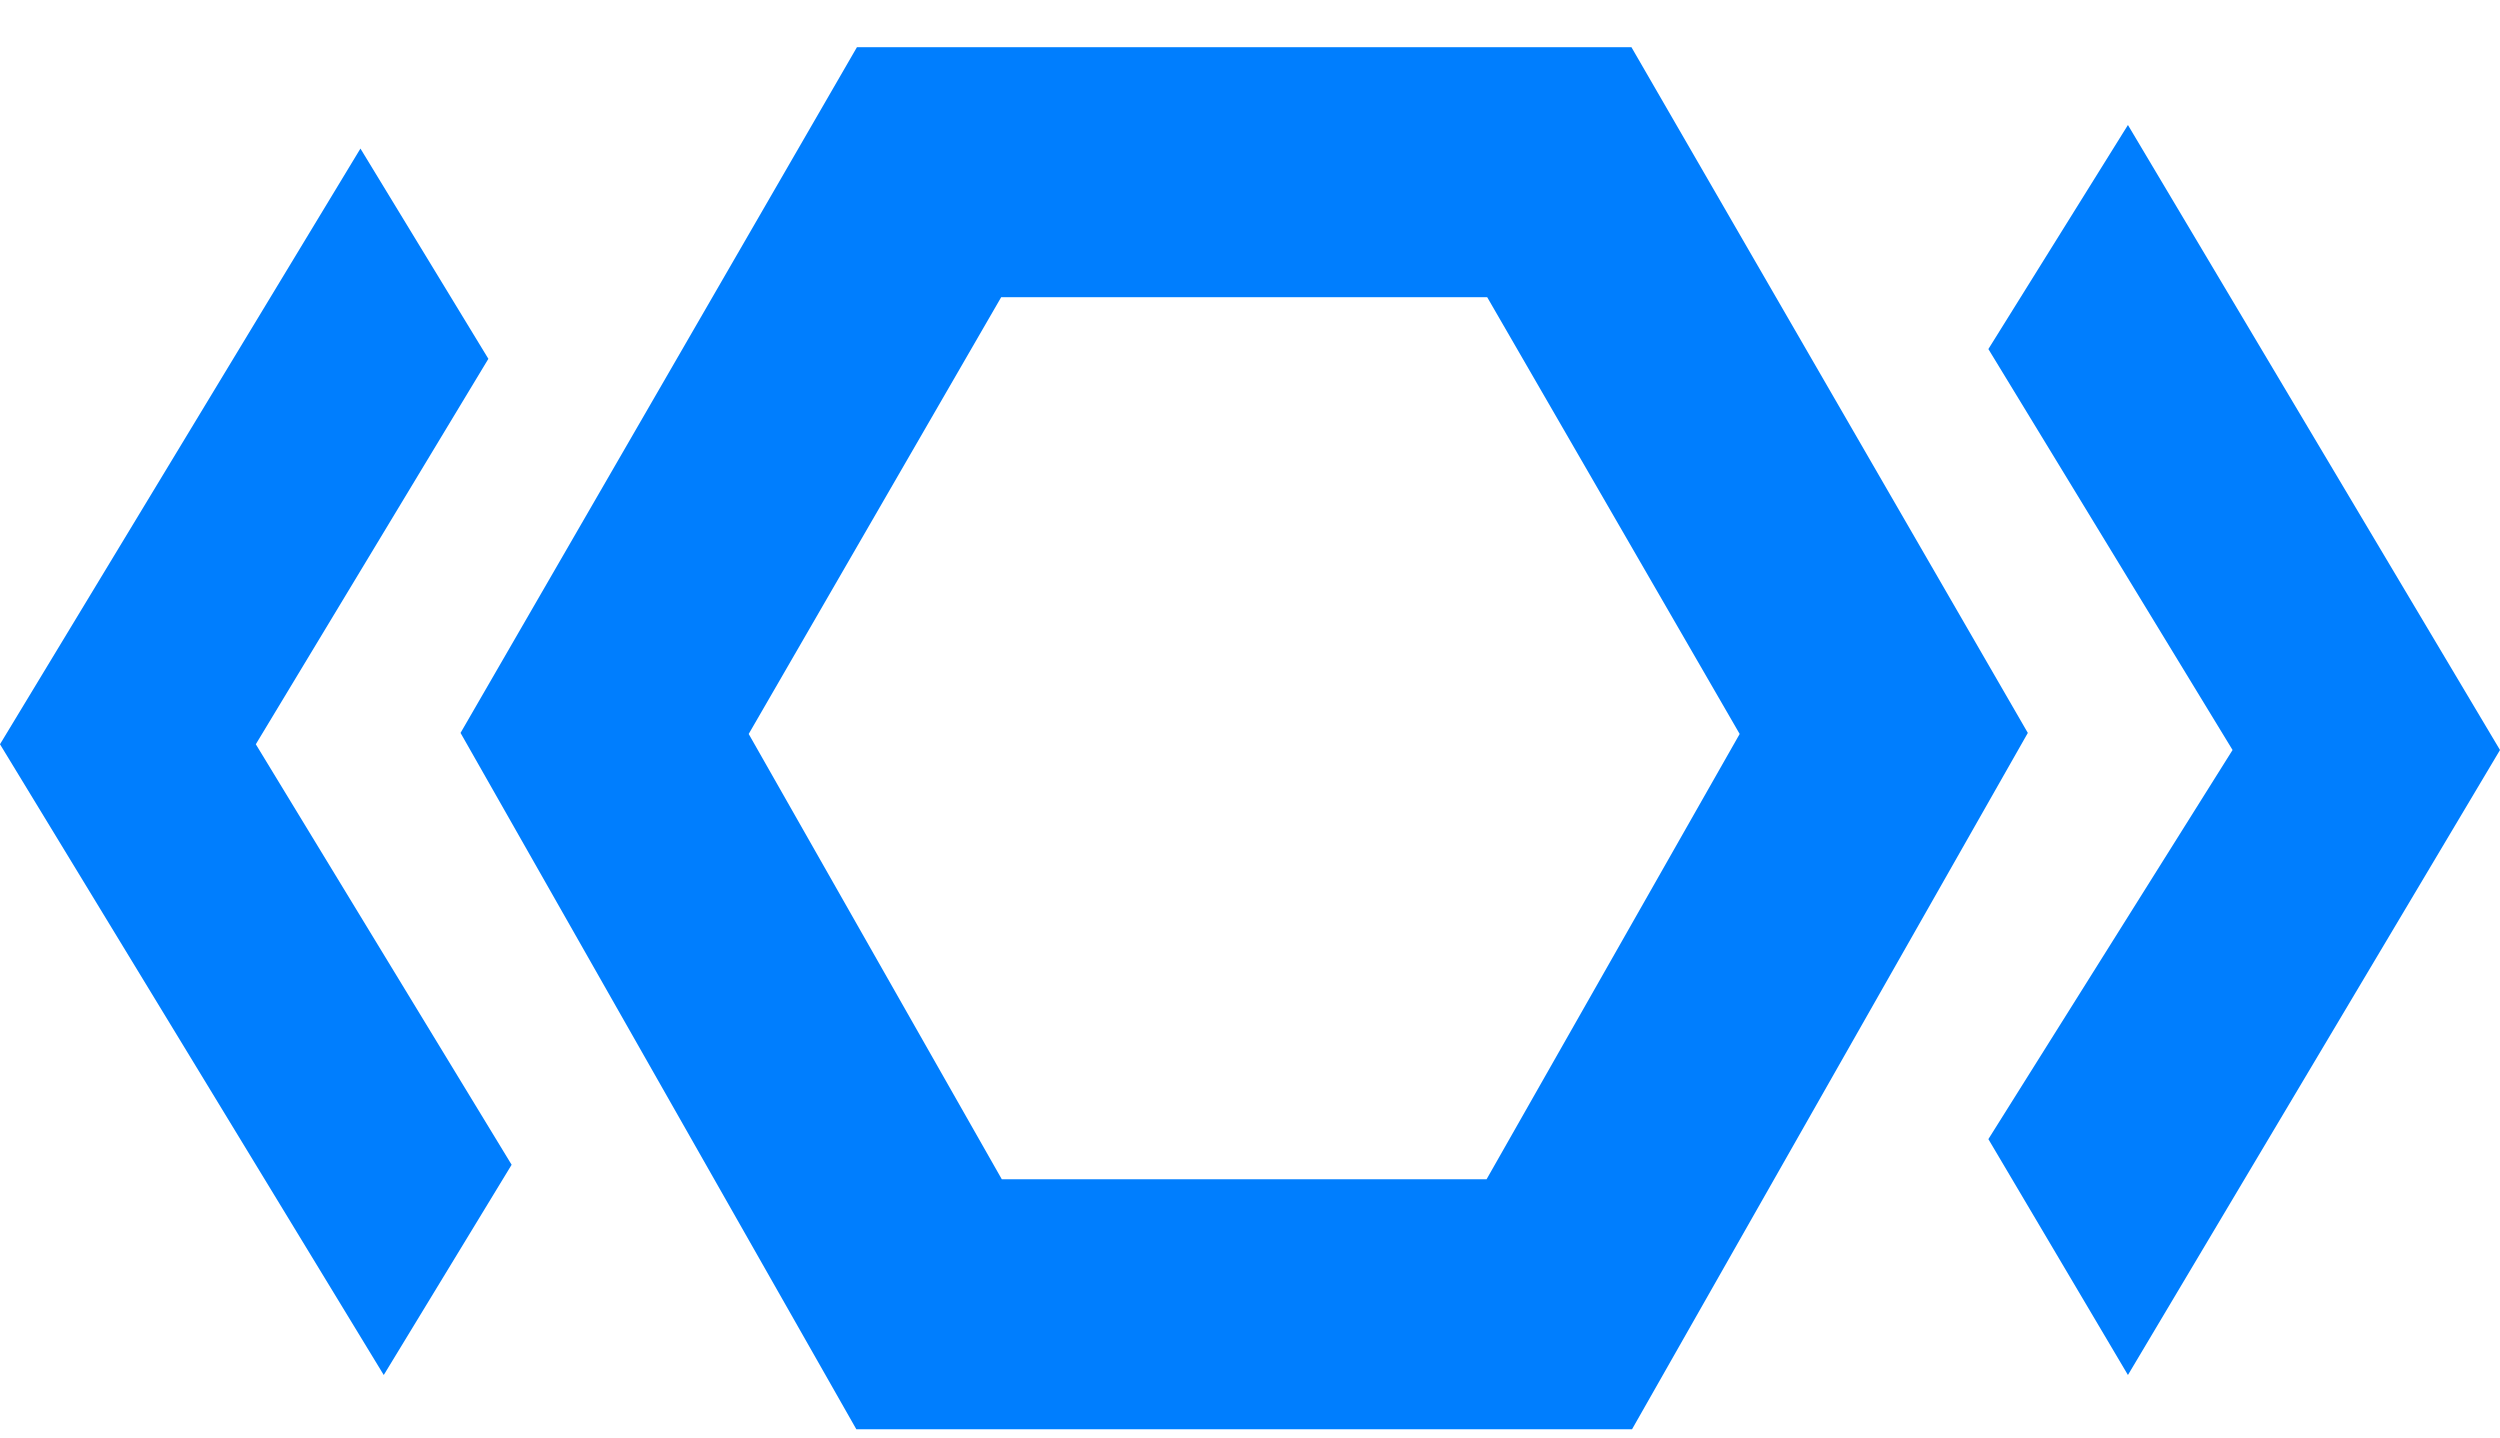 <svg width="40" height="23" viewBox="0 0 40 23" fill="none" xmlns="http://www.w3.org/2000/svg">
<path d="M24.949 2.755H14.865L9.674 11.735L14.865 20.868H24.949L30.14 11.735L24.949 2.755Z" stroke="#007EFE" stroke-width="4"/>
<path d="M7.814 5.741L5.767 2.377L0 11.908L6.14 22L8.186 18.636L4.093 11.908L7.814 5.741Z" fill="#007EFE"/>
<path d="M40 12L34.047 2L31.814 5.585L35.721 12L31.814 18.226L34.047 22L40 12Z" fill="#007EFE"/>
</svg>
